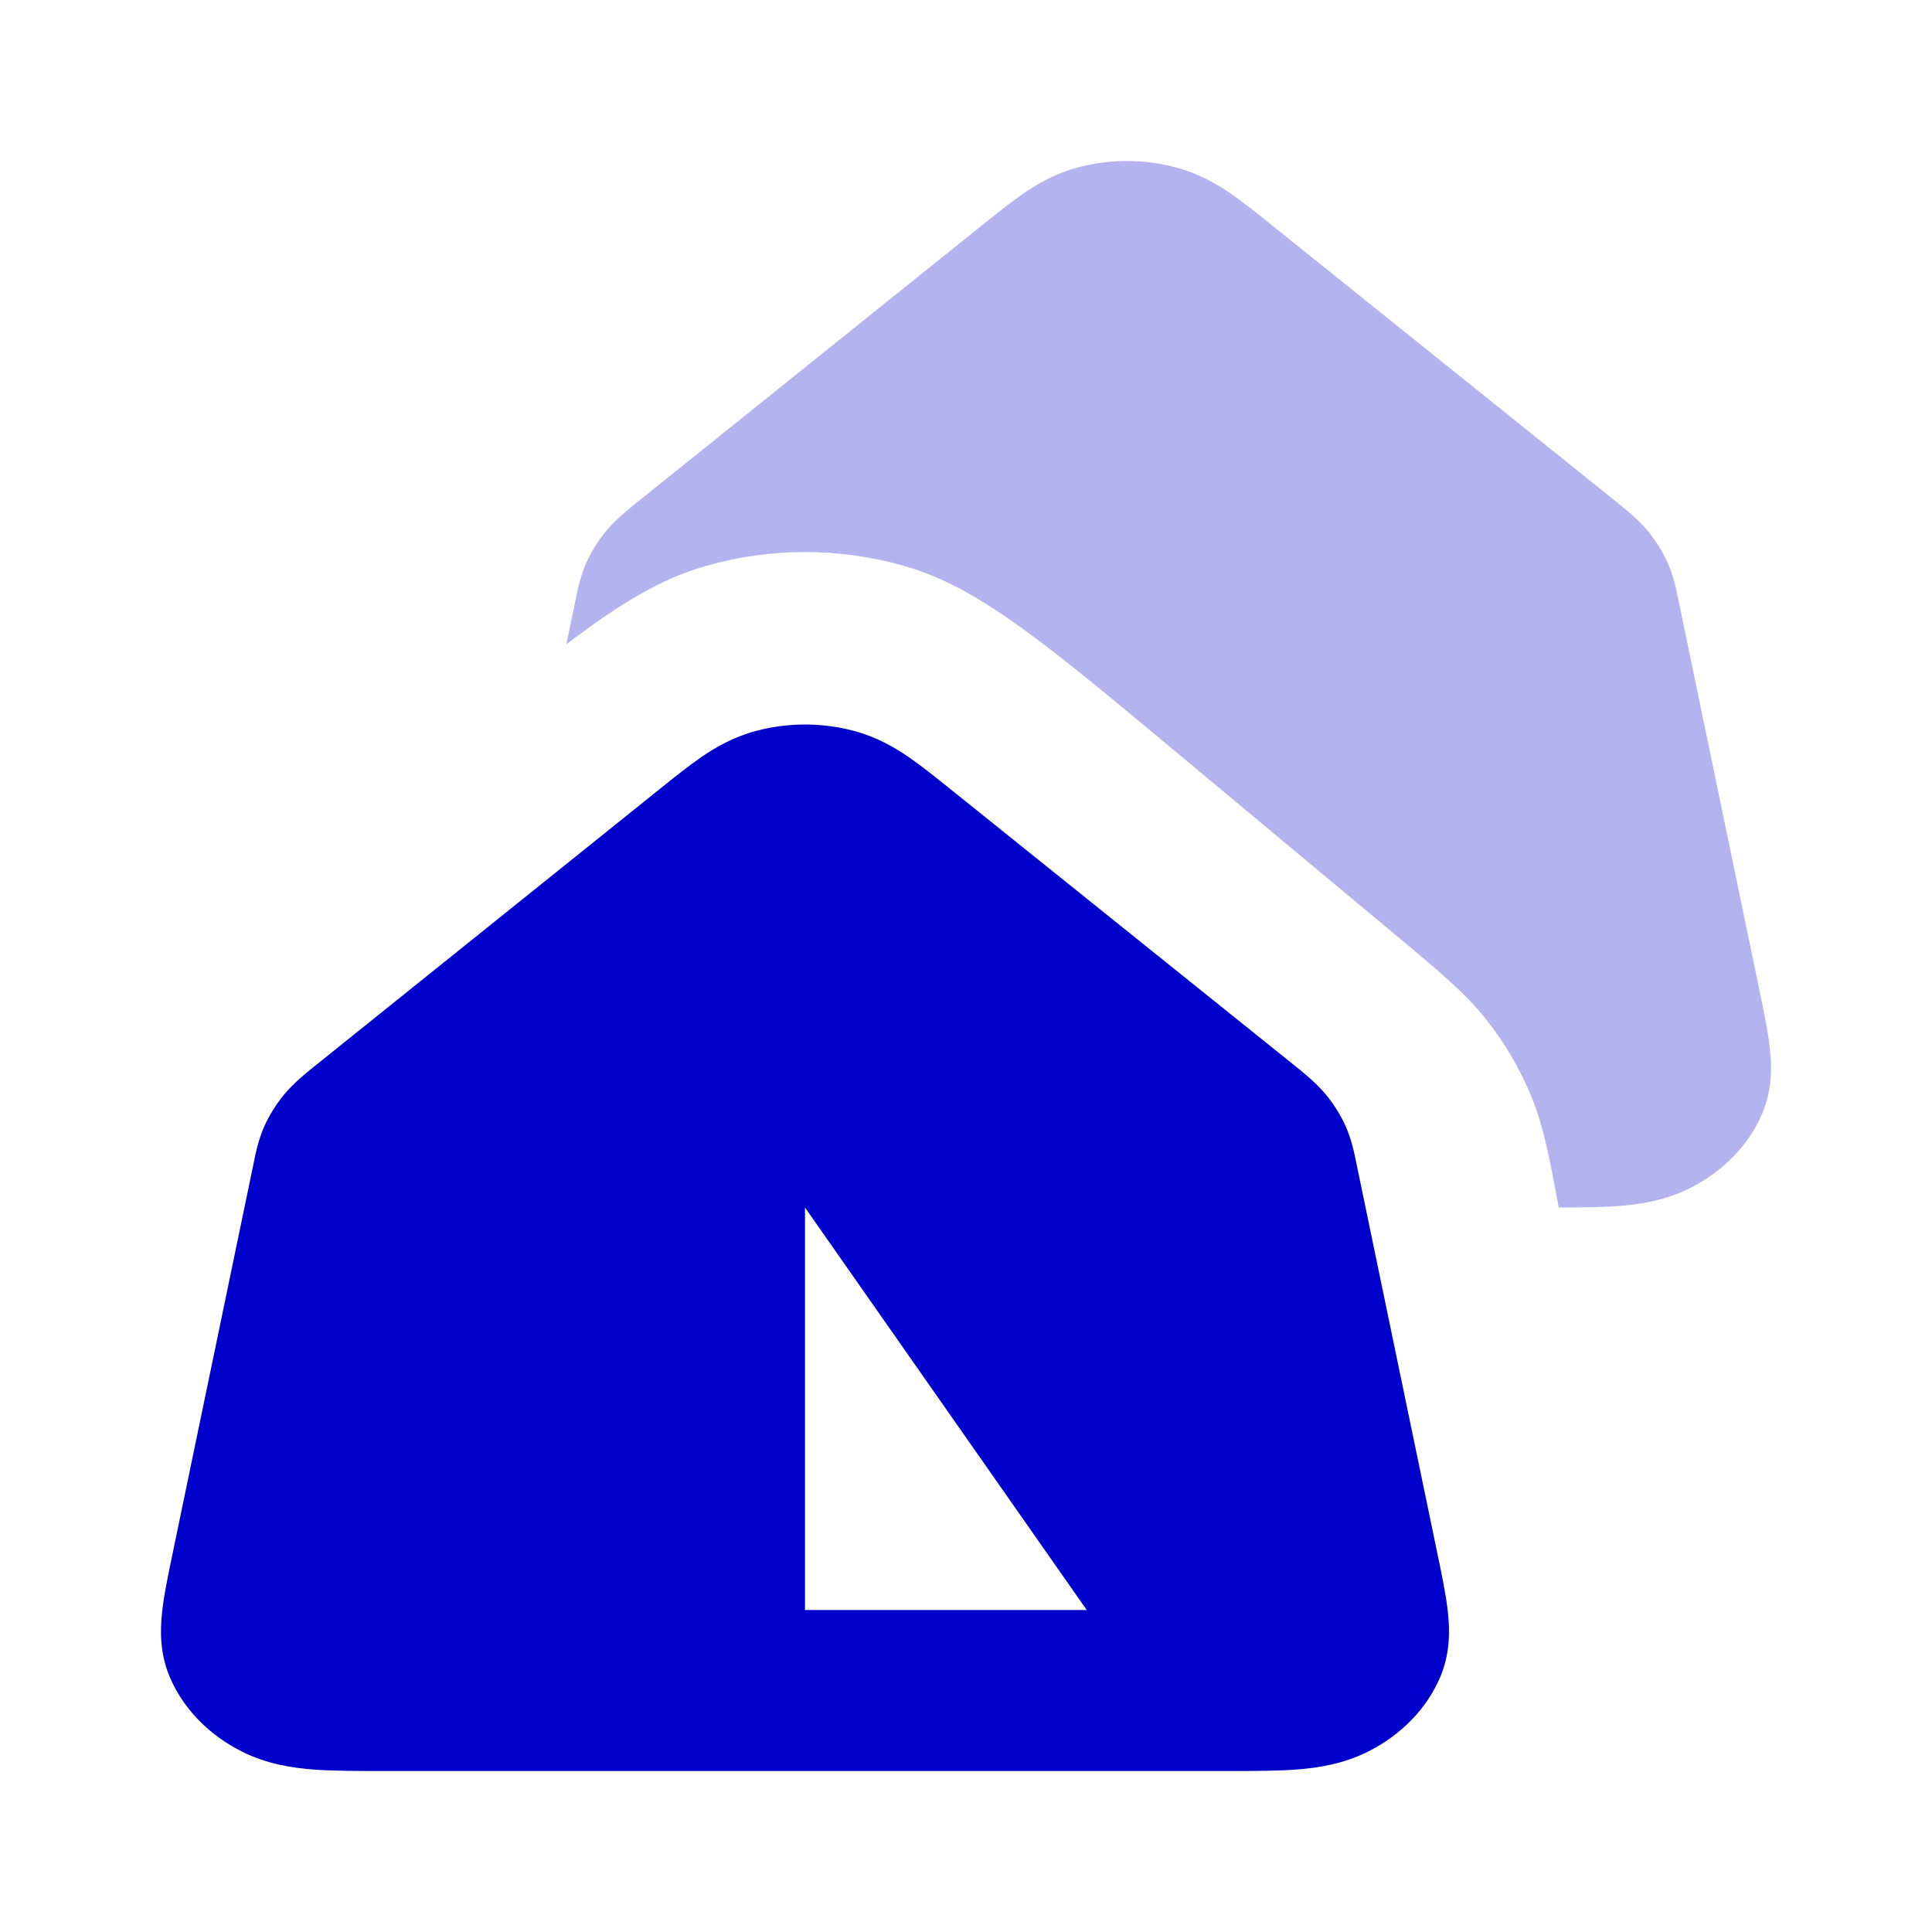 <svg width="24" height="24" viewBox="0 0 24 24" fill="none" xmlns="http://www.w3.org/2000/svg">
<path opacity="0.3" d="M13.394 2.079C13.789 1.974 14.211 1.974 14.606 2.079C14.888 2.154 15.108 2.282 15.284 2.402C15.443 2.511 15.617 2.651 15.794 2.793L20.079 6.234C20.195 6.327 20.342 6.445 20.462 6.587C20.566 6.711 20.651 6.846 20.715 6.988C20.789 7.152 20.824 7.323 20.851 7.458L21.859 12.314C21.913 12.574 21.965 12.822 21.987 13.033C22.011 13.26 22.014 13.538 21.893 13.828C21.728 14.221 21.408 14.552 20.99 14.761C20.682 14.915 20.365 14.962 20.102 14.982C19.886 14.998 19.632 15 19.363 15C19.242 14.339 19.166 13.97 19.026 13.628C18.885 13.284 18.697 12.961 18.466 12.669C18.207 12.339 17.877 12.064 17.216 11.514L14.609 9.341C12.97 7.975 12.15 7.292 11.235 7.031C10.428 6.8 9.573 6.8 8.766 7.031C8.22 7.186 7.708 7.492 7.035 8.004L7.149 7.458C7.176 7.323 7.211 7.152 7.285 6.988C7.349 6.846 7.434 6.711 7.538 6.587C7.658 6.445 7.805 6.327 7.921 6.234L12.206 2.793C12.383 2.651 12.557 2.511 12.716 2.402C12.892 2.282 13.111 2.154 13.394 2.079Z" fill="#0000CC"/>
<path fill-rule="evenodd" clip-rule="evenodd" d="M10.606 9.079C10.211 8.974 9.789 8.974 9.394 9.079C9.112 9.154 8.892 9.282 8.716 9.402C8.557 9.511 8.383 9.651 8.206 9.793L3.921 13.234C3.805 13.327 3.658 13.445 3.538 13.587C3.434 13.711 3.349 13.846 3.285 13.988C3.211 14.152 3.176 14.322 3.149 14.458L2.141 19.314C2.087 19.574 2.035 19.823 2.013 20.033C1.989 20.26 1.986 20.538 2.107 20.828C2.272 21.221 2.592 21.552 3.01 21.761C3.318 21.915 3.635 21.962 3.898 21.982C4.141 22 4.433 22 4.739 22H15.261C15.567 22 15.859 22 16.102 21.982C16.365 21.962 16.682 21.915 16.99 21.761C17.408 21.552 17.728 21.221 17.893 20.828C18.014 20.538 18.011 20.26 17.987 20.033C17.965 19.823 17.913 19.574 17.859 19.314L16.851 14.458C16.824 14.322 16.789 14.152 16.715 13.988C16.651 13.846 16.566 13.711 16.462 13.587C16.342 13.445 16.195 13.327 16.079 13.234L11.794 9.793C11.617 9.651 11.443 9.511 11.284 9.402C11.108 9.282 10.888 9.154 10.606 9.079ZM10 15V20H13.5L10 15Z" fill="#0000CC"/>
</svg>
